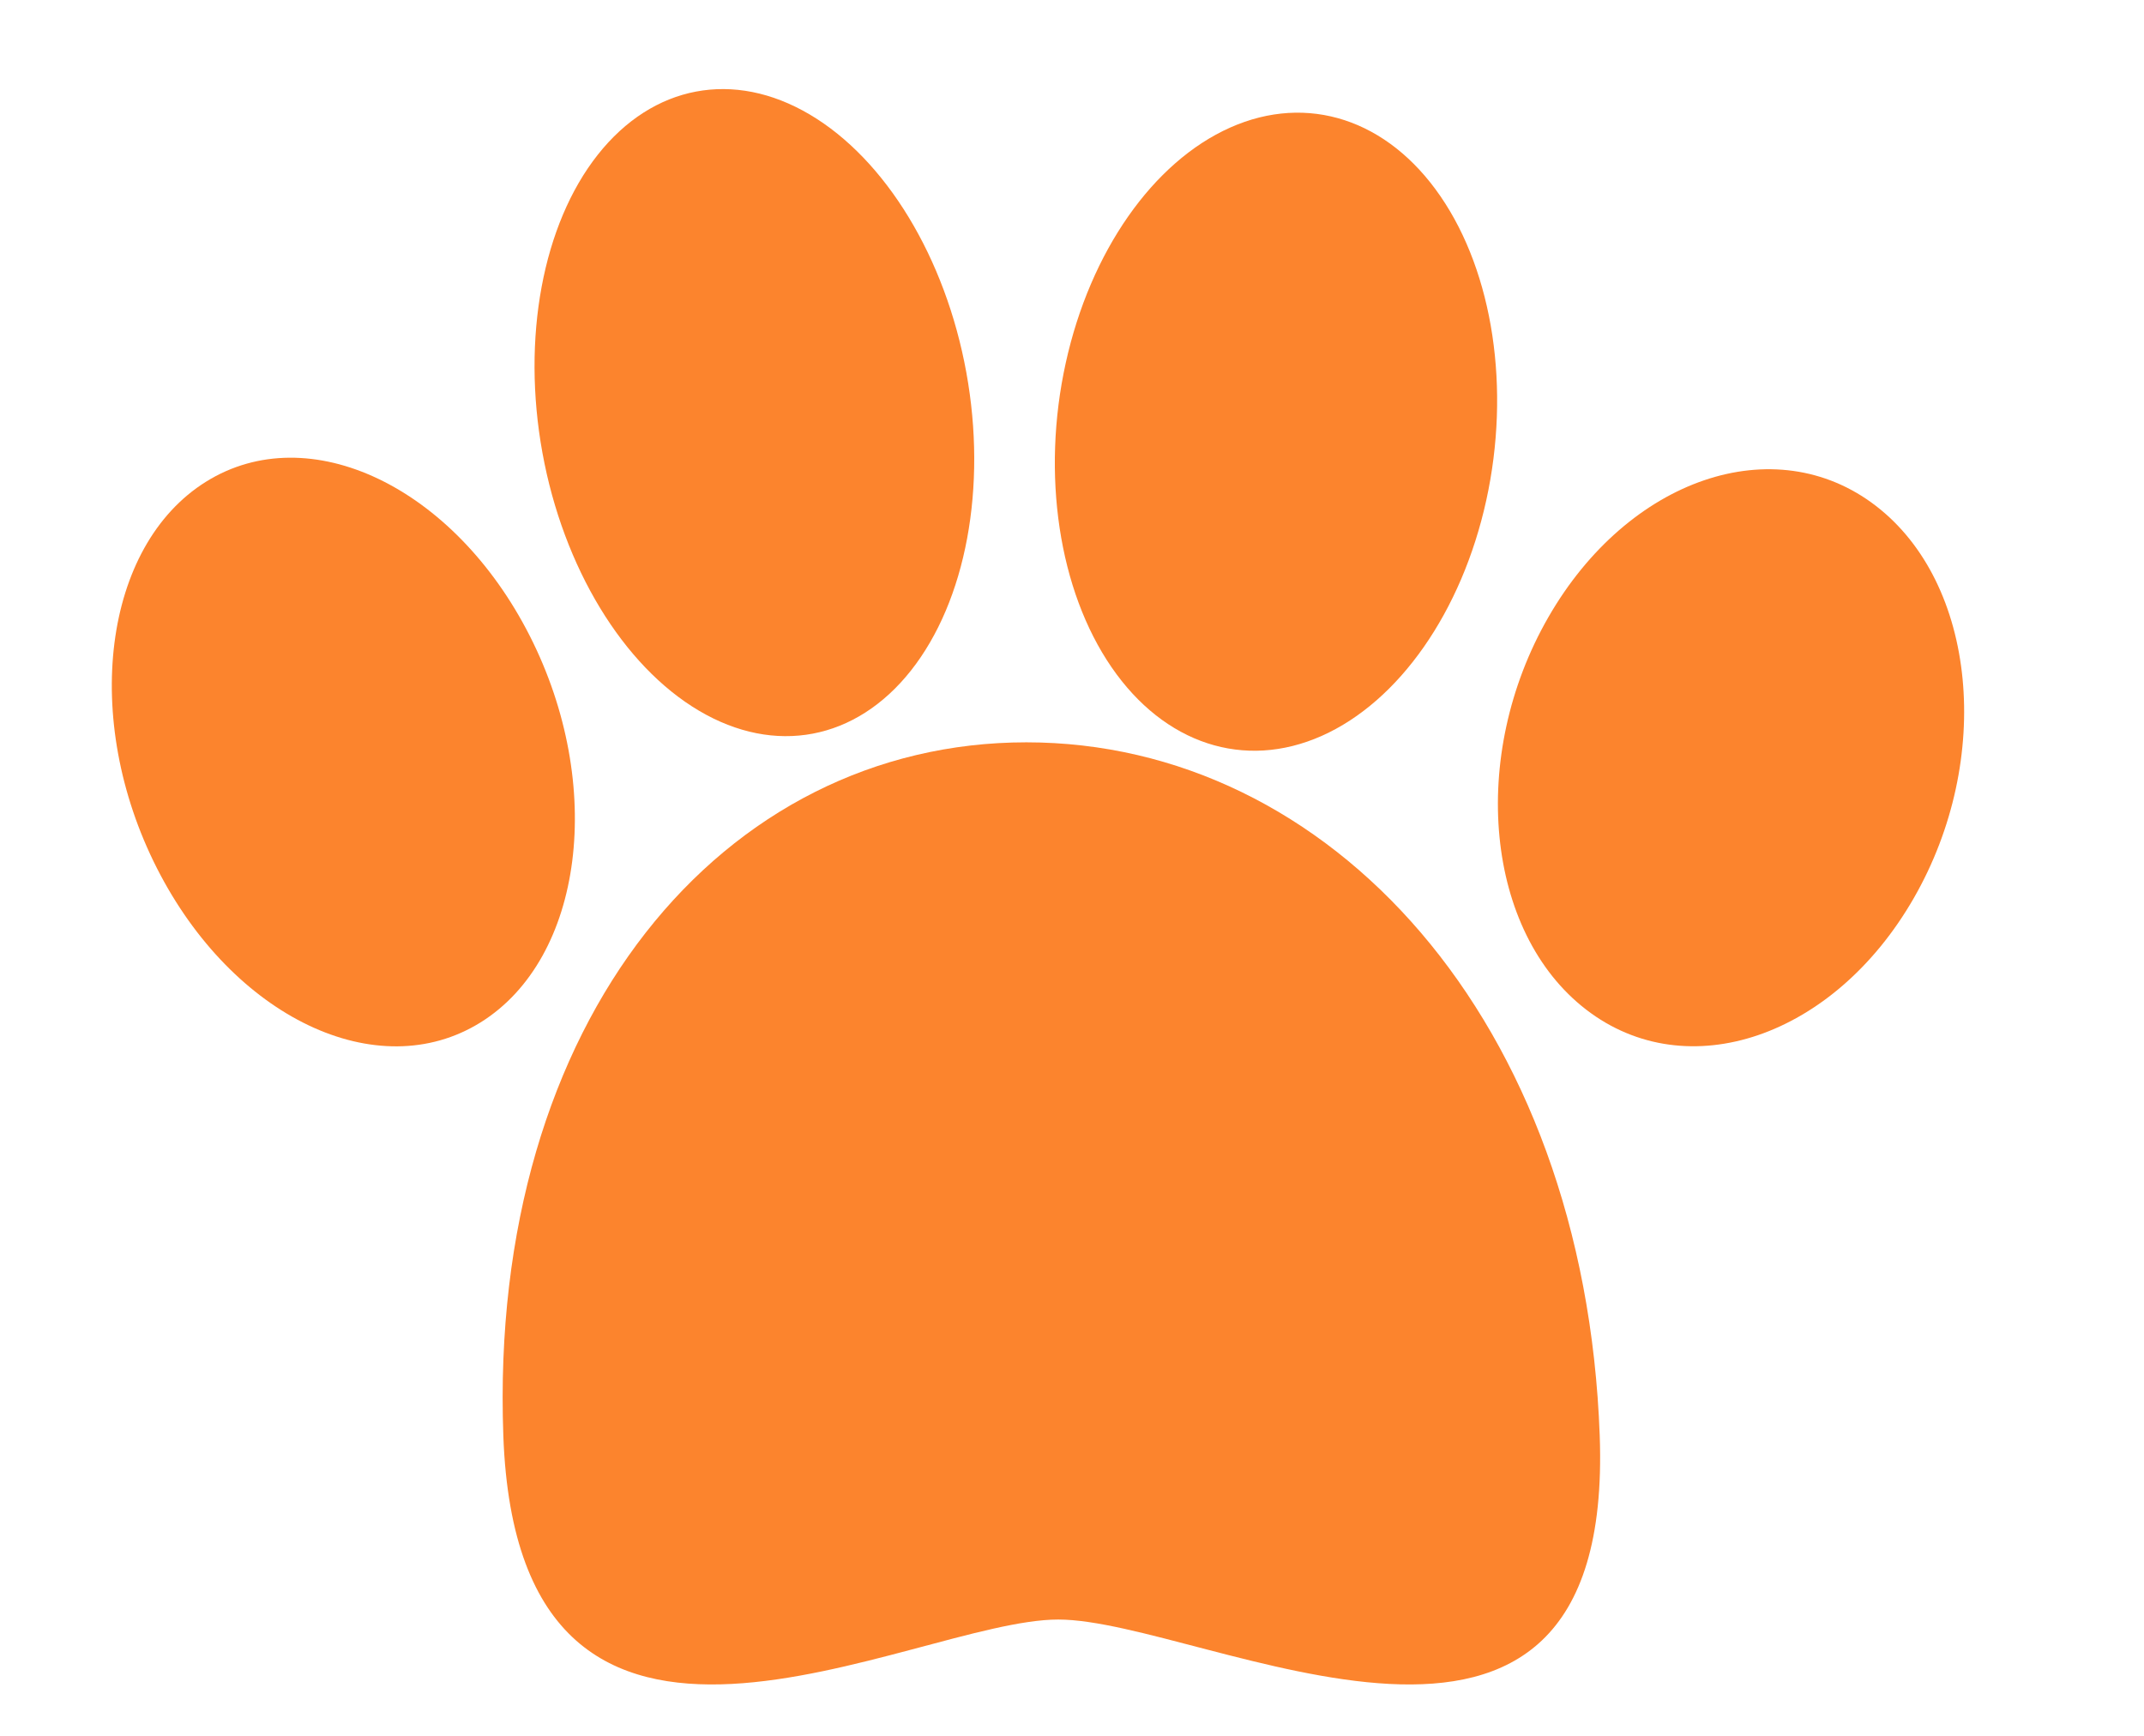 <svg width="21" height="17" viewBox="0 0 21 17" fill="none" xmlns="http://www.w3.org/2000/svg">
    <path d="M4.93 14.061C5.078 18.143 8.933 15.861 10.365 15.861C11.797 15.861 15.817 18.143 15.669 14.061C15.521 9.979 13.019 7.27 10.053 7.27C7.088 7.27 4.782 9.979 4.93 14.061Z"
          fill="#FC842D"/>
    <ellipse rx="2.218" ry="2.893" transform="matrix(-0.807 -0.62 -0.49 0.853 16.955 7.421)"
             fill="#FC842D"/>
    <ellipse rx="2.143" ry="3.152" transform="matrix(-0.961 -0.314 -0.213 0.968 12.498 4.228)"
             fill="#FC842D"/>
    <ellipse rx="2.127" ry="3.179" transform="matrix(-0.976 0.185 0.18 0.989 7.389 4.041)"
             fill="#FC842D"/>
    <ellipse rx="2.187" ry="2.929" transform="matrix(-0.835 0.52 0.459 0.904 3.363 7.365)"
             fill="#FC842D"/>
</svg>
